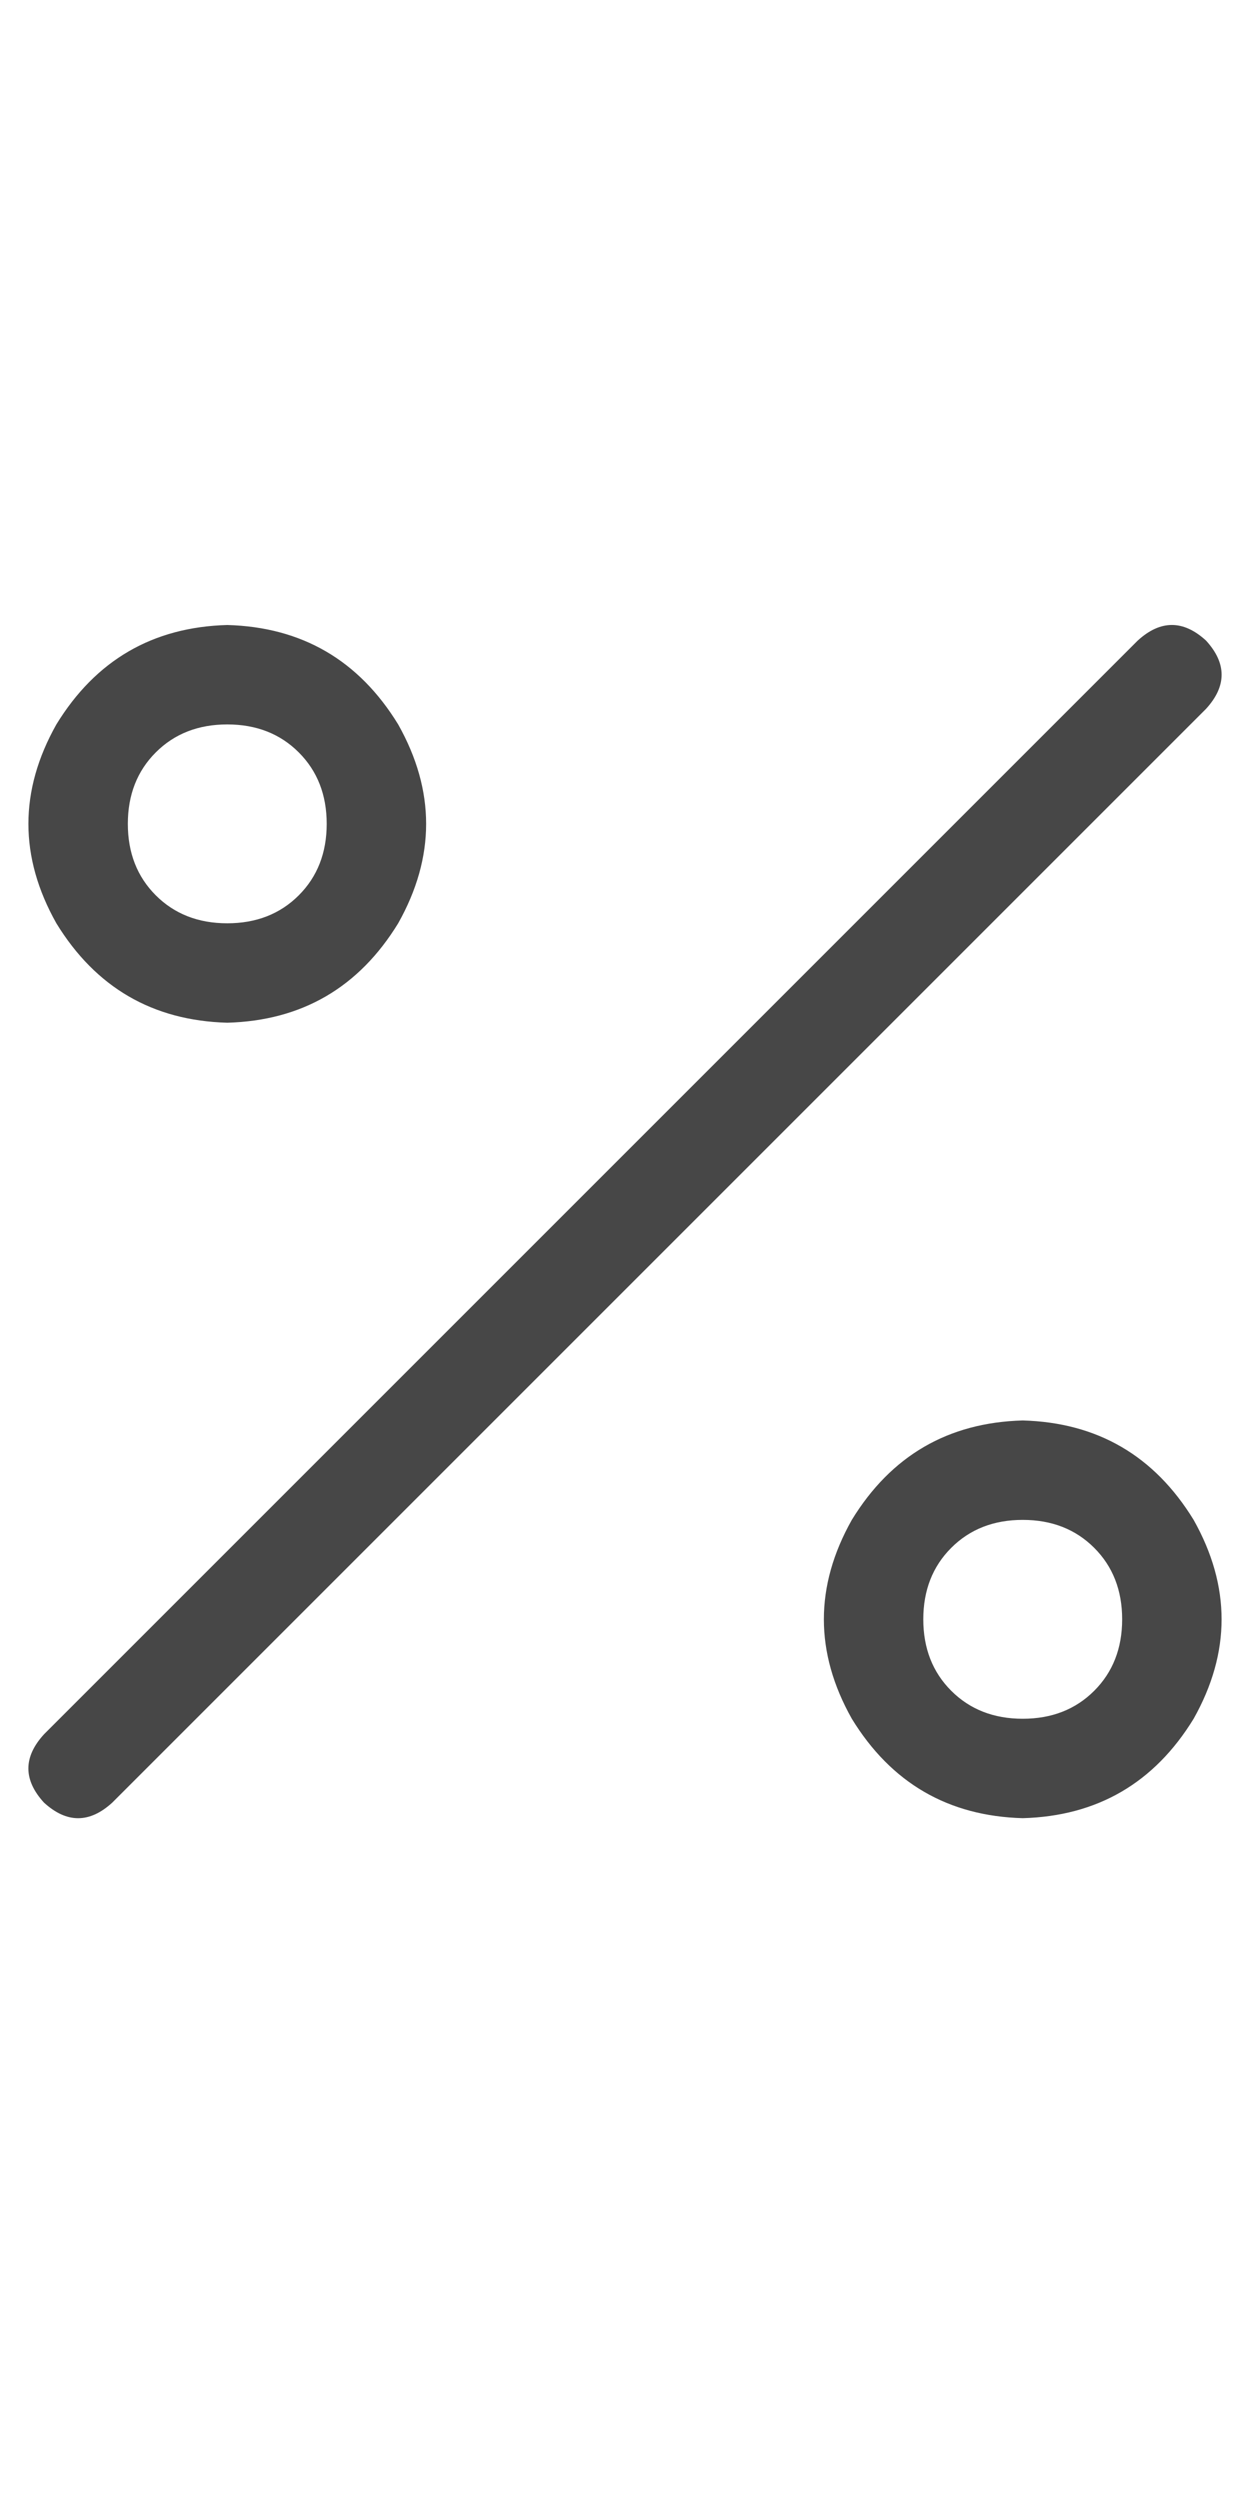 <svg width="11" height="22" viewBox="0 0 11 22" fill="none" xmlns="http://www.w3.org/2000/svg">
<g id="label-paired / sm / percent-sm / regular" clip-path="url(#clip0_1731_2739)">
<path id="icon" d="M2 6.375C1.745 6.375 1.535 6.457 1.371 6.621C1.207 6.785 1.125 6.995 1.125 7.25C1.125 7.505 1.207 7.715 1.371 7.879C1.535 8.043 1.745 8.125 2 8.125C2.255 8.125 2.465 8.043 2.629 7.879C2.793 7.715 2.875 7.505 2.875 7.25C2.875 6.995 2.793 6.785 2.629 6.621C2.465 6.457 2.255 6.375 2 6.375ZM2 9C1.344 8.982 0.842 8.69 0.496 8.125C0.168 7.542 0.168 6.958 0.496 6.375C0.842 5.81 1.344 5.518 2 5.5C2.656 5.518 3.158 5.81 3.504 6.375C3.832 6.958 3.832 7.542 3.504 8.125C3.158 8.69 2.656 8.982 2 9ZM9 13.375C8.745 13.375 8.535 13.457 8.371 13.621C8.207 13.785 8.125 13.995 8.125 14.25C8.125 14.505 8.207 14.715 8.371 14.879C8.535 15.043 8.745 15.125 9 15.125C9.255 15.125 9.465 15.043 9.629 14.879C9.793 14.715 9.875 14.505 9.875 14.25C9.875 13.995 9.793 13.785 9.629 13.621C9.465 13.457 9.255 13.375 9 13.375ZM9 16C8.344 15.982 7.842 15.69 7.496 15.125C7.168 14.542 7.168 13.958 7.496 13.375C7.842 12.81 8.344 12.518 9 12.5C9.656 12.518 10.158 12.81 10.504 13.375C10.832 13.958 10.832 14.542 10.504 15.125C10.158 15.69 9.656 15.982 9 16ZM10.613 6.238L0.988 15.863C0.788 16.046 0.587 16.046 0.387 15.863C0.204 15.663 0.204 15.462 0.387 15.262L10.012 5.637C10.212 5.454 10.413 5.454 10.613 5.637C10.796 5.837 10.796 6.038 10.613 6.238Z" fill="black" fill-opacity="0.72"/>
</g>
<defs>
<clipPath id="clip0_1731_2739">
<rect width="11" height="22" fill="white"/>
</clipPath>
</defs>
</svg>
